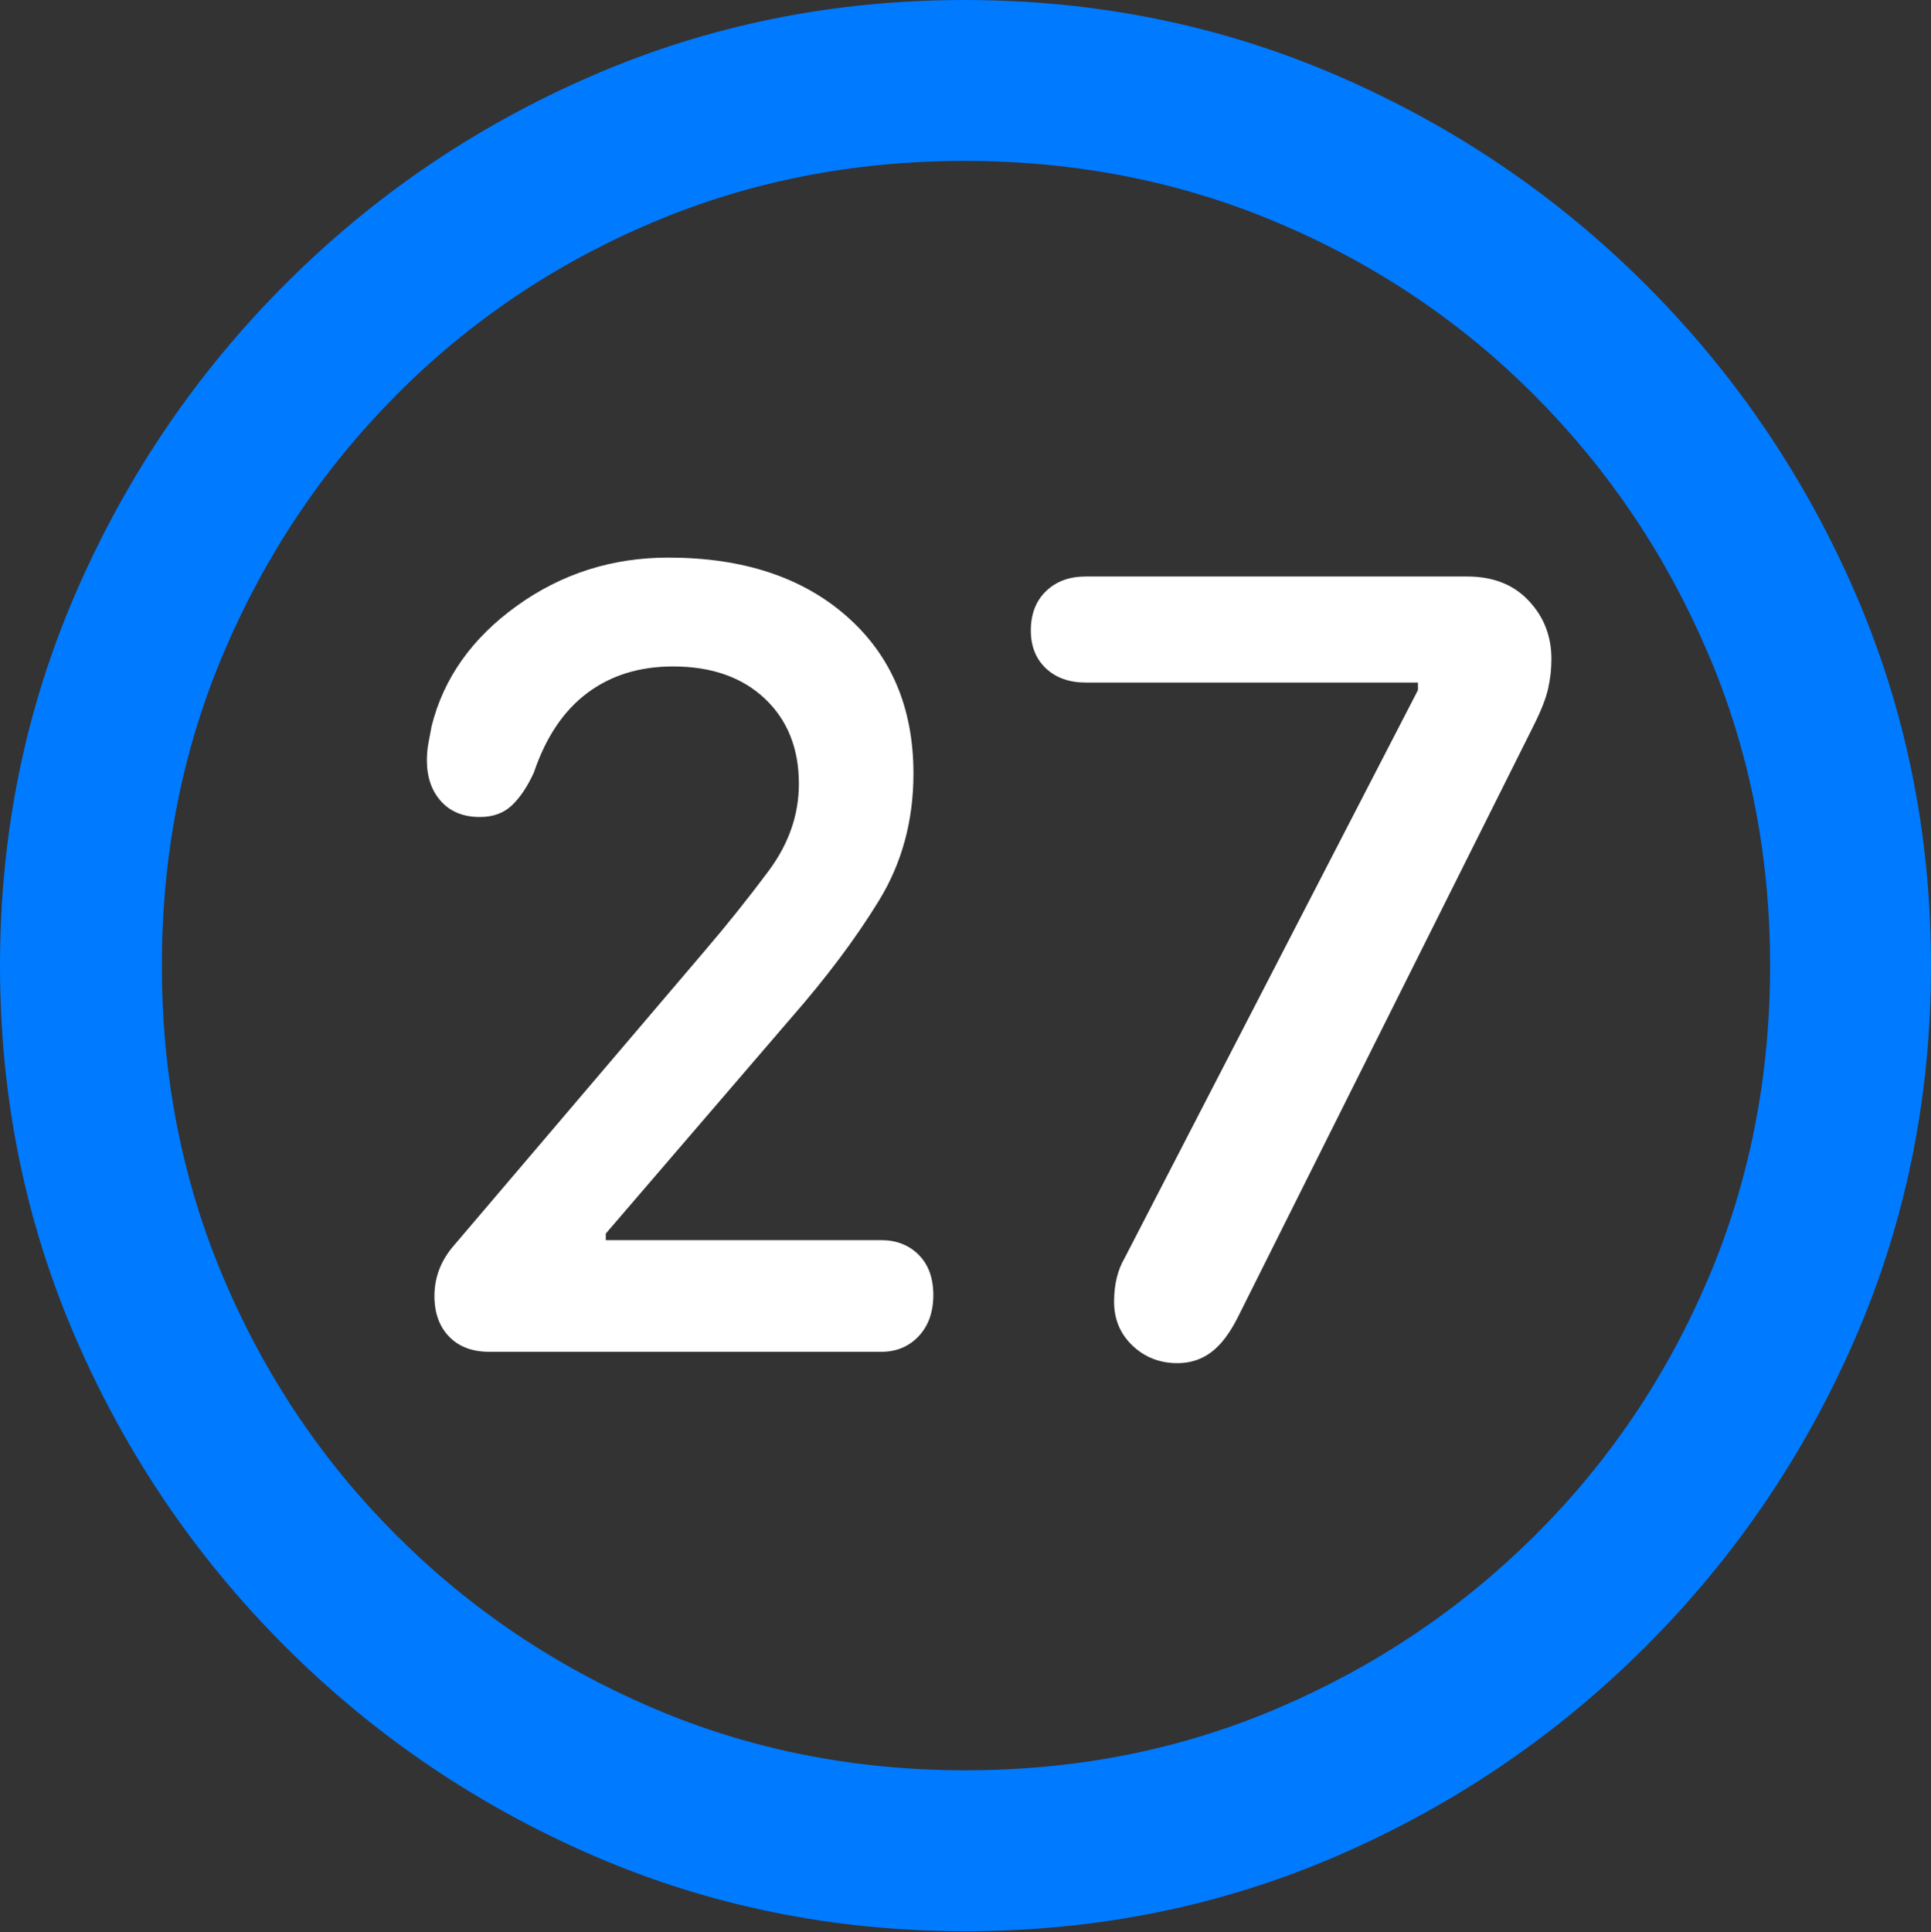 <?xml version="1.0" encoding="UTF-8"?>
<!--Generator: Apple Native CoreSVG 175.5-->
<!DOCTYPE svg
PUBLIC "-//W3C//DTD SVG 1.1//EN"
       "http://www.w3.org/Graphics/SVG/1.1/DTD/svg11.dtd">
<svg version="1.1" xmlns="http://www.w3.org/2000/svg" xmlns:xlink="http://www.w3.org/1999/xlink" width="19.922" height="19.932">
 <rect width="100%" height="100%" fill="#333333" stroke="none"/>
 <g>
  <rect height="19.932" opacity="0" width="19.922" x="0" y="0"/>
  <path d="M9.961 19.922Q12.002 19.922 13.804 19.141Q15.605 18.359 16.982 16.982Q18.359 15.605 19.141 13.804Q19.922 12.002 19.922 9.961Q19.922 7.92 19.141 6.118Q18.359 4.316 16.982 2.939Q15.605 1.562 13.799 0.781Q11.992 0 9.951 0Q7.91 0 6.108 0.781Q4.307 1.562 2.935 2.939Q1.562 4.316 0.781 6.118Q0 7.92 0 9.961Q0 12.002 0.781 13.804Q1.562 15.605 2.939 16.982Q4.316 18.359 6.118 19.141Q7.92 19.922 9.961 19.922ZM9.961 18.262Q8.232 18.262 6.729 17.617Q5.225 16.973 4.087 15.835Q2.949 14.697 2.31 13.193Q1.67 11.69 1.67 9.961Q1.67 8.232 2.31 6.729Q2.949 5.225 4.082 4.082Q5.215 2.939 6.719 2.3Q8.223 1.66 9.951 1.66Q11.68 1.66 13.188 2.3Q14.697 2.939 15.835 4.082Q16.973 5.225 17.617 6.729Q18.262 8.232 18.262 9.961Q18.262 11.69 17.622 13.193Q16.982 14.697 15.84 15.835Q14.697 16.973 13.193 17.617Q11.69 18.262 9.961 18.262Z" fill="#007aff"/>
  <path d="M5.049 13.945L9.092 13.945Q9.326 13.945 9.478 13.784Q9.629 13.623 9.629 13.359Q9.629 13.096 9.478 12.944Q9.326 12.793 9.092 12.793L6.25 12.793L6.25 12.725L8.164 10.498Q8.711 9.873 9.067 9.292Q9.424 8.711 9.424 7.979Q9.424 6.963 8.735 6.357Q8.047 5.752 6.895 5.752Q6.025 5.752 5.332 6.25Q4.639 6.748 4.453 7.49Q4.434 7.588 4.419 7.671Q4.404 7.754 4.404 7.842Q4.404 8.105 4.551 8.267Q4.697 8.428 4.951 8.428Q5.156 8.428 5.283 8.306Q5.41 8.184 5.508 7.969Q5.693 7.422 6.06 7.148Q6.426 6.875 6.943 6.875Q7.539 6.875 7.891 7.207Q8.242 7.539 8.242 8.086Q8.242 8.564 7.93 8.984Q7.617 9.404 7.266 9.814L4.688 12.842Q4.482 13.076 4.482 13.369Q4.482 13.633 4.634 13.789Q4.785 13.945 5.049 13.945ZM12.148 14.062Q12.344 14.062 12.495 13.95Q12.646 13.838 12.773 13.584L15.82 7.49Q15.938 7.256 15.972 7.104Q16.006 6.953 16.006 6.797Q16.006 6.445 15.771 6.196Q15.537 5.947 15.137 5.947L11.201 5.947Q10.947 5.947 10.791 6.099Q10.635 6.25 10.635 6.504Q10.635 6.748 10.791 6.895Q10.947 7.041 11.201 7.041L14.629 7.041L14.629 7.119L11.602 12.979Q11.494 13.164 11.494 13.428Q11.494 13.701 11.685 13.882Q11.875 14.062 12.148 14.062Z" fill="#ffffff"/>
 </g>
</svg>
